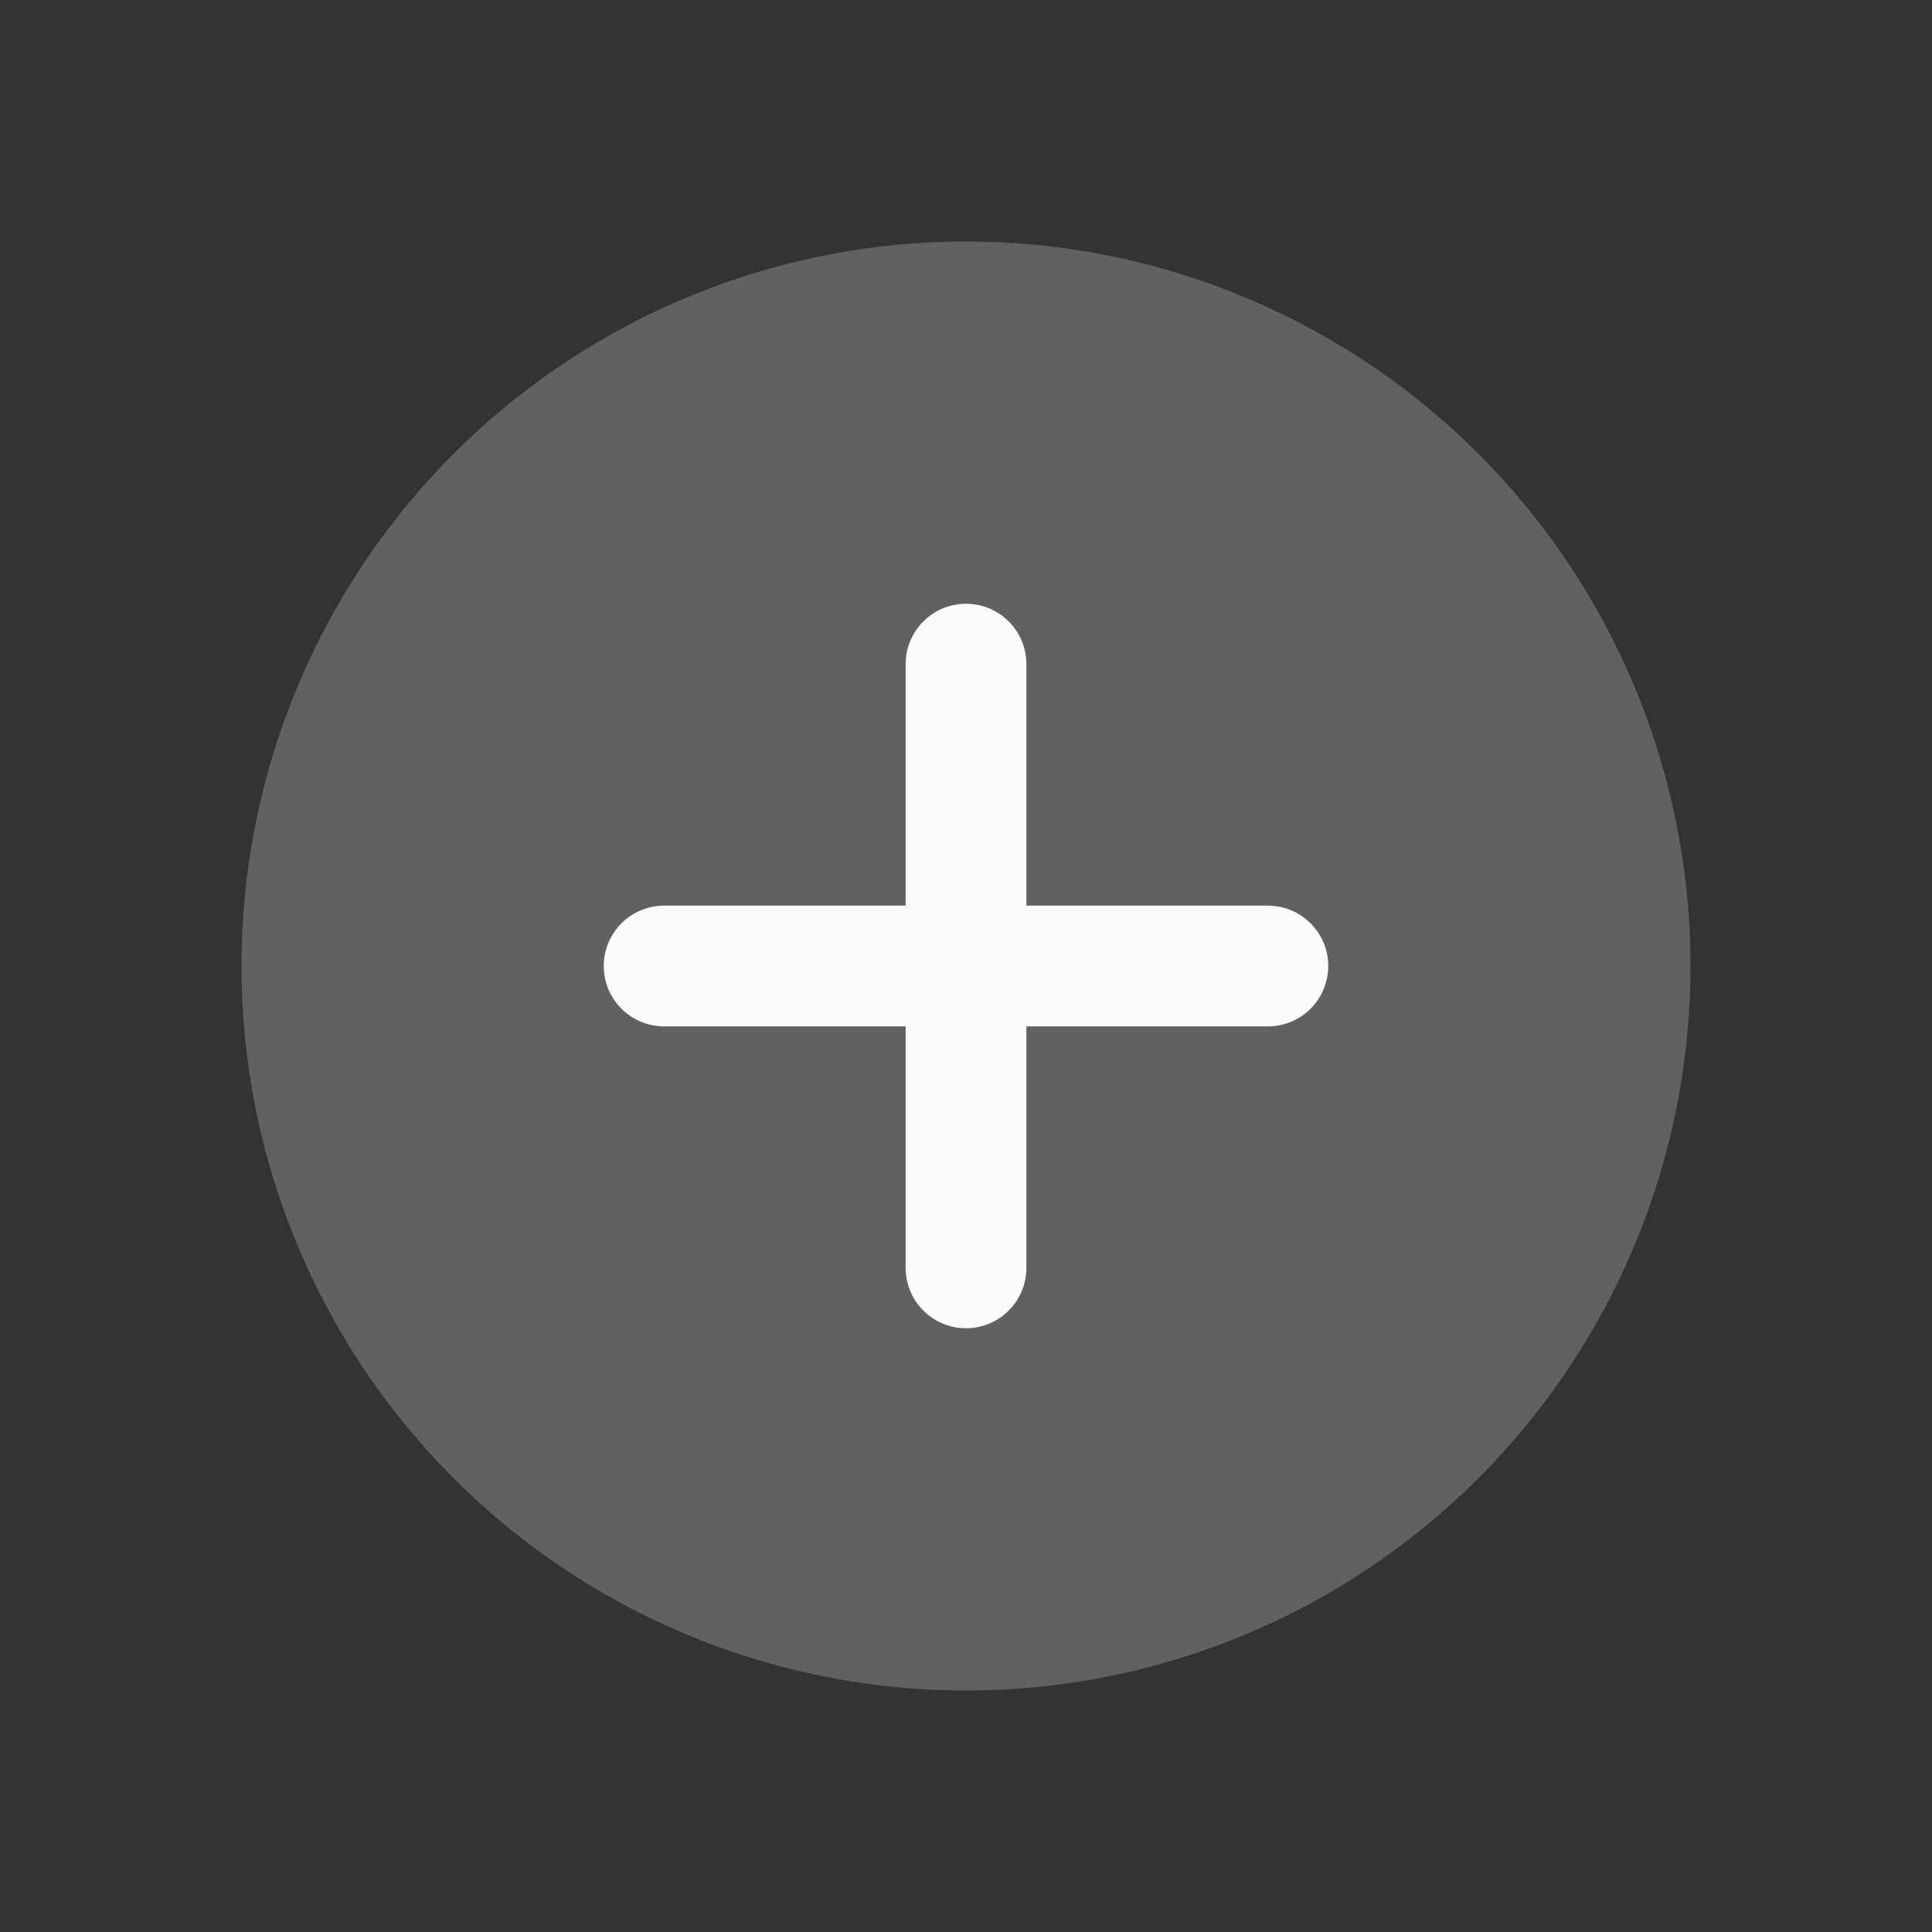 <svg xmlns="http://www.w3.org/2000/svg" width="16" height="16" viewBox="0 0 16 16" fill="none">
<rect x="0" y="0" width="16" height="16" fill="#333333" stroke="none"/>
<circle cx="8" cy="8" r="6" fill="#616161"/>
<path d="M8 5.5V8M8 8H10.5M8 8H5.5M8 8V10.5" stroke="#FCFCFC" stroke-linecap="round"/>
</svg>